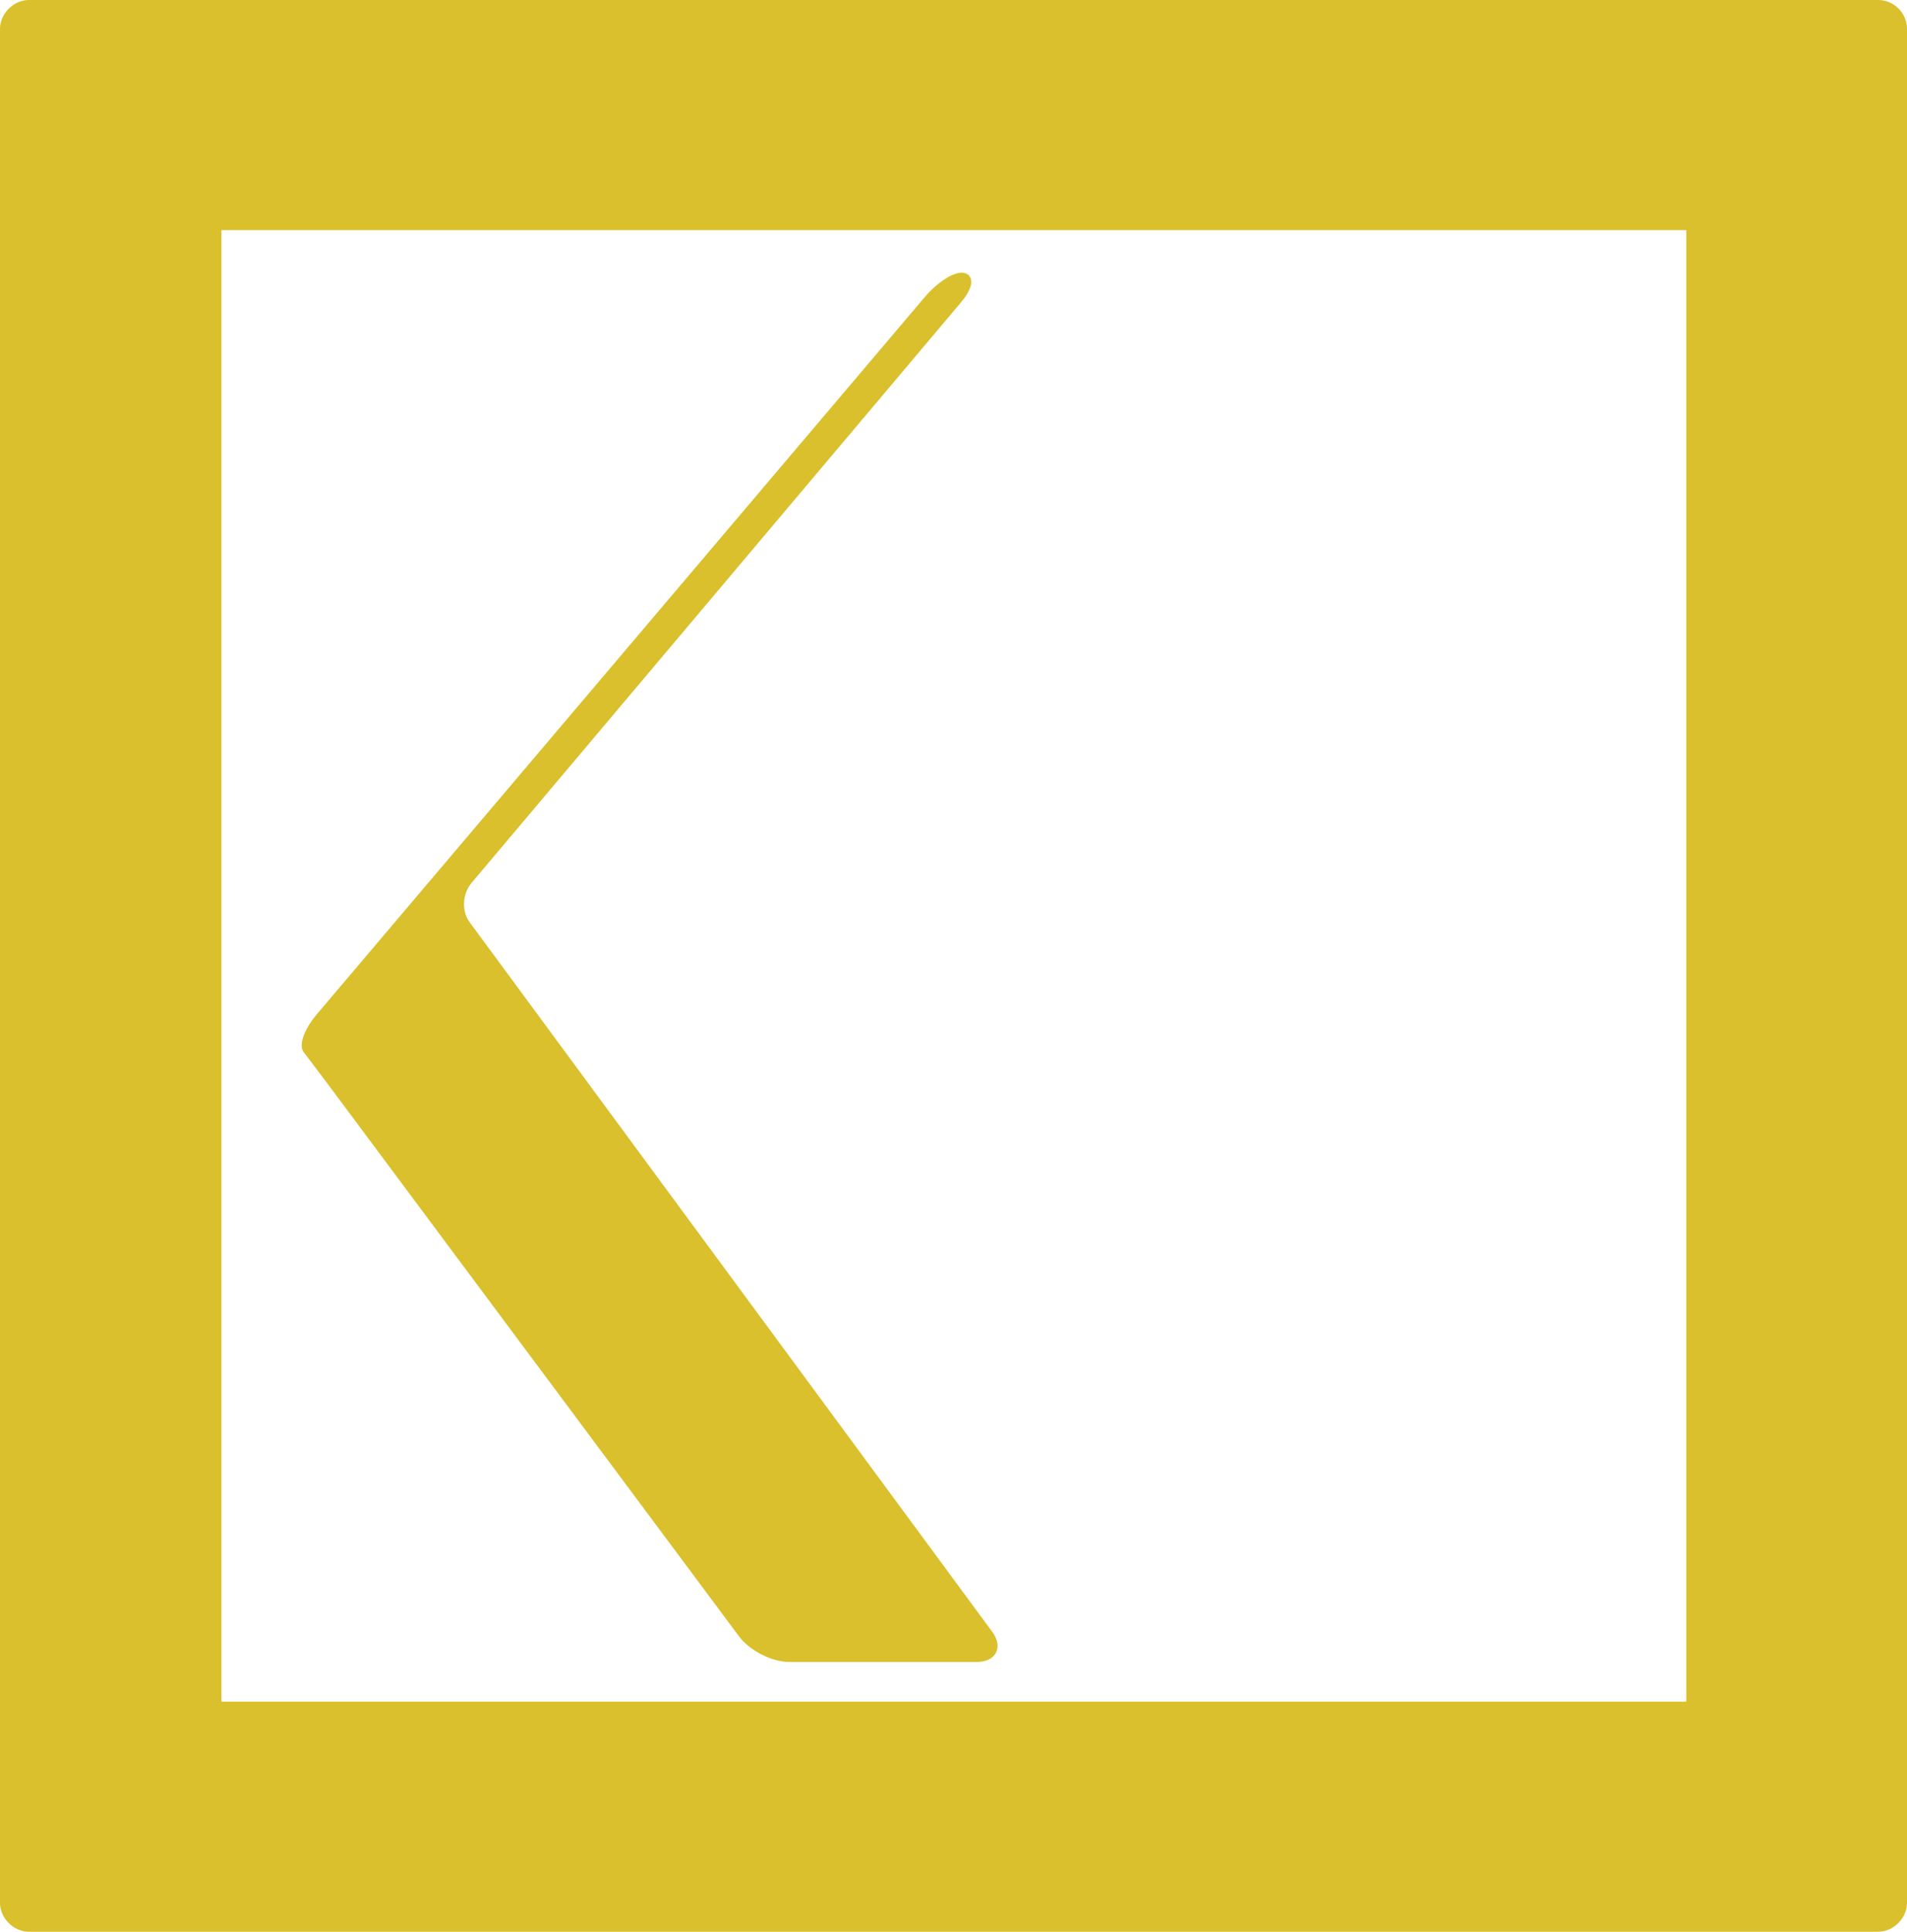 <?xml version="1.0" encoding="utf-8"?>
<!-- Generator: Adobe Illustrator 20.0.0, SVG Export Plug-In . SVG Version: 6.00 Build 0)  -->
<svg version="1.1" xmlns="http://www.w3.org/2000/svg" xmlns:xlink="http://www.w3.org/1999/xlink" x="0px" y="0px"
	 viewBox="0 0 197.3 199.8" style="enable-background:new 0 0 197.3 199.8;" xml:space="preserve">
<style type="text/css">
	.st0{fill:#DA5A44;stroke:#DA5A44;stroke-width:22.871;stroke-miterlimit:10;}
	.st1{fill:#DA5A44;stroke:#DA5A44;stroke-width:2.475;stroke-miterlimit:10;}
	.st2{fill:#59595A;}
	.st3{fill:none;}
	.st4{display:none;fill:#DA5A44;stroke:#DA5A44;stroke-width:22.871;stroke-miterlimit:10;}
	.st5{fill:#DA5A44;}
	.st6{fill:none;stroke:#DA5A44;stroke-miterlimit:10;}
	.st7{fill:none;stroke:#DA5A44;stroke-width:22.871;stroke-miterlimit:10;}
	.st8{fill:none;stroke:#DA5A44;stroke-width:16;stroke-miterlimit:10;}
	.st9{fill:#D9C02C;}
	.st10{fill:none;stroke:#D9C02C;stroke-miterlimit:10;}
	.st11{fill:none;stroke:#D9C02C;stroke-width:22.871;stroke-miterlimit:10;}
</style>
<g id="_x23_2">
	<g id="Outer_Square_1_">
		<line class="st0" x1="292.5" y1="-340.5" x2="292.5" y2="-356.6"/>
		<line class="st0" x1="292.5" y1="-504.1" x2="292.5" y2="-520.2"/>
		<line class="st1" x1="481.1" y1="-341.8" x2="281.1" y2="-341.8"/>
		<line class="st0" x1="469.7" y1="-518.9" x2="469.7" y2="-341.8"/>
		<line class="st1" x1="281.1" y1="-518.9" x2="481.1" y2="-518.9"/>
		<line class="st0" x1="481.1" y1="-345.8" x2="281.1" y2="-345.8"/>
		<line class="st0" x1="281.1" y1="-514.9" x2="481.1" y2="-514.9"/>
	</g>
	<g id="K_in_full_2_">
		<polygon class="st2" points="359.9,-359 385.2,-359 327.7,-437.2 382.1,-501.7 379.2,-501.7 312.3,-422.8 313.7,-421 313.7,-421 
					"/>
		<polygon class="st2" points="304,-501.2 281.1,-501.2 281.1,-359 304,-359 304,-414.3 304,-417.6 		"/>
	</g>
	<line id="Length_Measure" class="st3" x1="46" y1="-439.2" x2="47.4" y2="-437.2"/>
</g>
<g id="_x23_1">
	<g id="Outer_Square_6_">
		<line class="st0" x1="12.3" y1="-340.5" x2="12.3" y2="-356.6"/>
		<line class="st0" x1="12.3" y1="-504.1" x2="12.3" y2="-520.2"/>
		<line class="st1" x1="200.9" y1="-341.8" x2="0.9" y2="-341.8"/>
		<line class="st0" x1="189.5" y1="-518.9" x2="189.5" y2="-341.8"/>
		<line class="st1" x1="0.9" y1="-518.9" x2="200.9" y2="-518.9"/>
		<line class="st4" x1="200.9" y1="-345.8" x2="0.9" y2="-345.8"/>
		<line class="st4" x1="0.9" y1="-514.9" x2="200.9" y2="-514.9"/>
	</g>
	<g id="K_in_full_11_">
		<polygon class="st5" points="79.7,-359 105,-359 47.4,-437.2 101.9,-501.7 99,-501.7 32.1,-422.8 33.4,-421 33.4,-421 		"/>
		<polygon class="st5" points="23.7,-501.2 0.9,-501.2 0.9,-359 23.7,-359 23.7,-414.3 23.7,-417.6 		"/>
	</g>
</g>
<g id="_x23_3">
	<g id="K_in_full_3_">
		<g>
			<g id="K_6_">
				<g>
					<path class="st5" d="M76.9-101.2c1,1.3,3.1,2.4,4.8,2.4H101c1.7,0,2.2-1.1,1.2-2.4l-54-73.3c-1-1.3-0.9-3.4,0.2-4.7L99-239.2
						c1.1-1.3,1.3-2.3,0.5-2.3s-2.3,1-3.4,2.3l-63,74.3c-1.1,1.3-1.6,2.7-1.3,3.2c0.4,0.5,1.5,2,2.5,3.3L76.9-101.2z"/>
					<path class="st6" d="M76.9-101.2c1,1.3,3.1,2.4,4.8,2.4H101c1.7,0,2.2-1.1,1.2-2.4l-54-73.3c-1-1.3-0.9-3.4,0.2-4.7L99-239.2
						c1.1-1.3,1.3-2.3,0.5-2.3s-2.3,1-3.4,2.3l-63,74.3c-1.1,1.3-1.6,2.7-1.3,3.2c0.4,0.5,1.5,2,2.5,3.3L76.9-101.2z"/>
				</g>
				<g>
					<path class="st5" d="M22.7-238c0-1.6-1.4-3-3-3H2.9c-1.7,0-3,1.4-3,3v136.2c0,1.7,1.3,3,3,3h16.9c1.6,0,3-1.3,3-3v-49.3
						c0-1.7,0-3.7,0-4.6c0-0.9,0-3,0-4.6V-238z"/>
					<path class="st5" d="M19.7-241H2.9c-1.6,0-3,1.4-3,3v136.2c0,1.7,1.4,3,3,3h16.9c1.6,0,3-1.3,3-3v-49.3c0-1.6,0-3.7,0-4.6
						c0-0.9,0-3,0-4.6V-238C22.7-239.6,21.4-241,19.7-241L19.7-241z"/>
				</g>
			</g>
		</g>
	</g>
	<g id="Outer_Square_2_">
		<g>
			<g>
				<line class="st5" x1="185.9" y1="-258.3" x2="185.9" y2="-83.7"/>
				<line class="st7" x1="185.9" y1="-258.3" x2="185.9" y2="-83.7"/>
			</g>
			<g>
				<path class="st5" d="M197.8-249.4c0,1.6-1.4,3-3,3H3c-1.6,0-3-1.4-3-3v-17.8c0-1.6,1.4-3,3-3h191.8c1.6,0,3,1.4,3,3V-249.4z"/>
			</g>
			<g>
				<path class="st5" d="M197.8-73.4c0,1.7-1.4,3-3,3H3c-1.6,0-3-1.3-3-3v-17.8c0-1.7,1.4-3,3-3h191.8c1.6,0,3,1.3,3,3V-73.4z"/>
			</g>
		</g>
	</g>
</g>
<g id="_x23_4">
	<g id="K_in_full_4_">
		<g>
			<g id="K_2_">
				<g>
					<path class="st5" d="M365.1-101.2c1,1.3,3.1,2.4,4.8,2.4h19.3c1.6,0,2.2-1.1,1.2-2.4l-54-73.3c-1-1.3-0.9-3.4,0.2-4.7
						l50.6-59.9c1.1-1.3,1.3-2.3,0.5-2.3s-2.3,1-3.4,2.3l-63,74.3c-1.1,1.3-1.6,2.7-1.3,3.2c0.4,0.5,1.5,2,2.5,3.3L365.1-101.2z"/>
					<path class="st6" d="M365.1-101.2c1,1.3,3.1,2.4,4.8,2.4h19.3c1.6,0,2.2-1.1,1.2-2.4l-54-73.3c-1-1.3-0.9-3.4,0.2-4.7
						l50.6-59.9c1.1-1.3,1.3-2.3,0.5-2.3s-2.3,1-3.4,2.3l-63,74.3c-1.1,1.3-1.6,2.7-1.3,3.2c0.4,0.5,1.5,2,2.5,3.3L365.1-101.2z"/>
				</g>
			</g>
		</g>
	</g>
	<path class="st8" d="M326.6-101.3c-20.2-16.1-33.1-40.8-33.1-68.6c0-27.8,12.9-52.6,33.1-68.6"/>
	<g>
		<path class="st8" d="M326.6-238.5c15-11.9,33.9-19,54.5-19c48.4,0,87.6,39.2,87.6,87.6s-39.2,87.6-87.6,87.6
			c-20.6,0-39.6-7.1-54.5-19"/>
	</g>
</g>
<g id="_x23_5">
	<g id="K_in_full_1_">
		<g>
			<g id="K_10_">
				<g>
					<path class="st9" d="M76.9,169c1,1.3,3.1,2.4,4.8,2.4H101c1.7,0,2.2-1.1,1.2-2.4l-54-73.3c-1-1.3-0.9-3.4,0.2-4.7L99,31
						c1.1-1.3,1.3-2.3,0.5-2.3s-2.3,1-3.4,2.3l-63,74.3c-1.1,1.3-1.6,2.7-1.3,3.2c0.4,0.5,1.5,2,2.5,3.3L76.9,169z"/>
					<path class="st10" d="M76.9,169c1,1.3,3.1,2.4,4.8,2.4H101c1.7,0,2.2-1.1,1.2-2.4l-54-73.3c-1-1.3-0.9-3.4,0.2-4.7L99,31
						c1.1-1.3,1.3-2.3,0.5-2.3s-2.3,1-3.4,2.3l-63,74.3c-1.1,1.3-1.6,2.7-1.3,3.2c0.4,0.5,1.5,2,2.5,3.3L76.9,169z"/>
				</g>
				<g>
					<path class="st9" d="M22.9,14.9c0-1.7-1.4-3-3-3H3c-1.6,0-3,1.3-3,3v170.8c0,1.7,1.4,3,3,3h16.9c1.6,0,3-1.3,3-3v-62.8
						c0-1.7,0-3.9,0-5s0-3.4,0-5V14.9z"/>
					<path class="st9" d="M19.9,11.9H3c-1.6,0-3,1.3-3,3v170.8c0,1.7,1.4,3,3,3h16.9c1.7,0,3-1.3,3-3v-62.8c0-1.6,0-3.9,0-5
						c0-1.1,0-3.4,0-5v-98C22.9,13.2,21.5,11.9,19.9,11.9L19.9,11.9z"/>
				</g>
			</g>
		</g>
	</g>
	<g id="Outer_Square_3_">
		<g>
			<g>
				<line class="st9" x1="185.9" y1="11.9" x2="185.9" y2="186.6"/>
				<line class="st11" x1="185.9" y1="11.9" x2="185.9" y2="186.6"/>
			</g>
			<g>
				<path class="st9" d="M197.3,20.8c0,1.6-1.3,3-3,3H3c-1.6,0-3-1.4-3-3V3c0-1.6,1.4-3,3-3h191.3c1.7,0,3,1.4,3,3V20.8z"/>
			</g>
			<g>
				<path class="st9" d="M197.3,196.8c0,1.6-1.4,3-3,3H3c-1.6,0-3-1.4-3-3v-17.8c0-1.6,1.4-3,3-3h191.3c1.6,0,3,1.4,3,3V196.8z"/>
			</g>
		</g>
	</g>
</g>
</svg>
